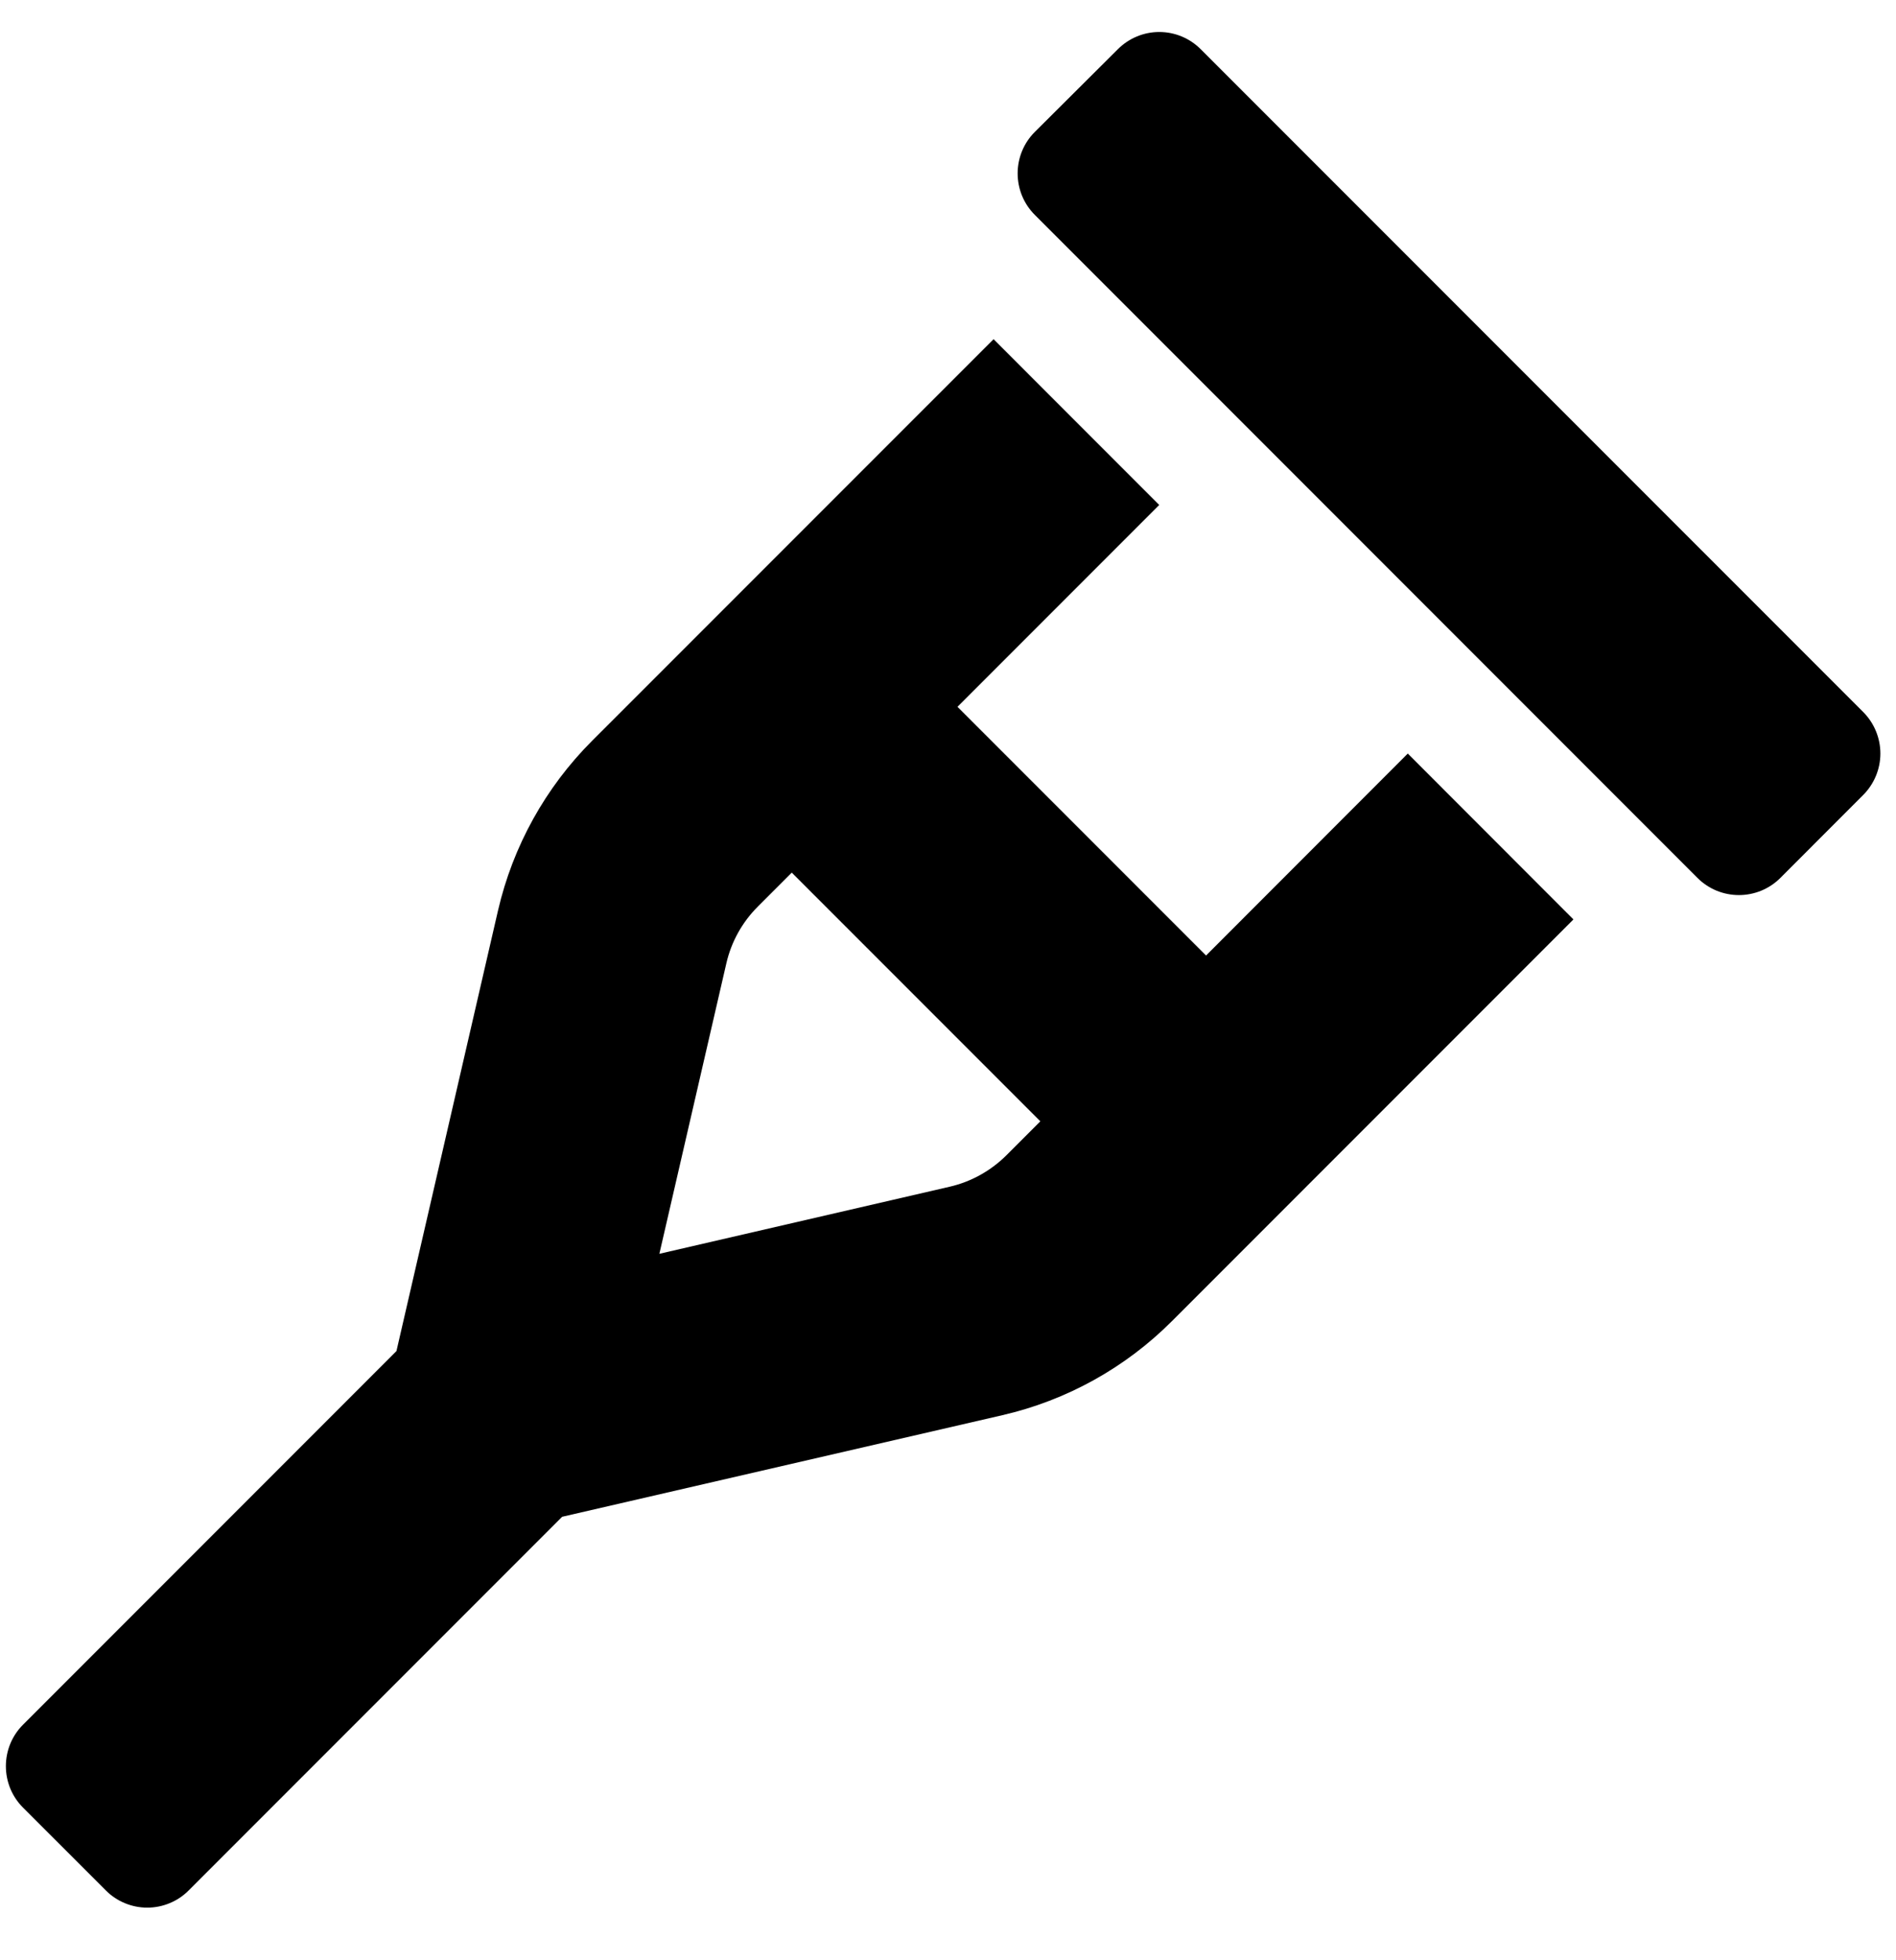 <svg width="30" height="31" viewBox="0 0 30 31" fill="none" xmlns="http://www.w3.org/2000/svg">
<g clip-path="url(#clip0_201_5497)">
<path d="M29.484 11.263L18.998 0.778C18.825 0.604 18.589 0.506 18.343 0.506C18.097 0.506 17.862 0.604 17.688 0.778L16.373 2.087C16.287 2.173 16.219 2.275 16.172 2.388C16.126 2.5 16.102 2.621 16.102 2.742C16.102 2.864 16.126 2.985 16.172 3.097C16.219 3.21 16.287 3.312 16.373 3.398L26.859 13.884C26.945 13.97 27.047 14.038 27.16 14.085C27.272 14.131 27.393 14.155 27.515 14.155C27.636 14.155 27.757 14.131 27.869 14.085C27.982 14.038 28.084 13.97 28.17 13.884L29.48 12.573C29.654 12.399 29.752 12.164 29.753 11.919C29.753 11.673 29.657 11.438 29.484 11.263ZM19.083 15.111L15.15 11.178L18.342 7.986L15.721 5.364L9.367 11.717C8.63 12.454 8.115 13.384 7.88 14.399L6.273 21.366L0.364 27.275C0.278 27.361 0.21 27.463 0.163 27.576C0.117 27.688 0.093 27.809 0.093 27.93C0.093 28.052 0.117 28.173 0.163 28.285C0.21 28.398 0.278 28.5 0.364 28.586L1.675 29.896C1.761 29.983 1.863 30.051 1.975 30.097C2.088 30.144 2.208 30.168 2.33 30.168C2.452 30.168 2.572 30.144 2.685 30.097C2.797 30.051 2.899 29.983 2.985 29.896L8.894 23.987L15.861 22.38C16.876 22.146 17.806 21.631 18.542 20.894L24.896 14.54L22.275 11.917L19.083 15.111ZM15.922 18.272C15.675 18.517 15.365 18.689 15.027 18.767L10.433 19.828L11.493 15.234C11.571 14.895 11.743 14.585 11.989 14.339L12.528 13.8L16.461 17.733L15.922 18.272Z" fill="black"/>
</g>
<defs>
<clipPath id="clip0_201_5497">
<rect width="29.661" height="29.661" fill="white" transform="translate(0.094 0.505)"/>
</clipPath>
</defs>
</svg>
